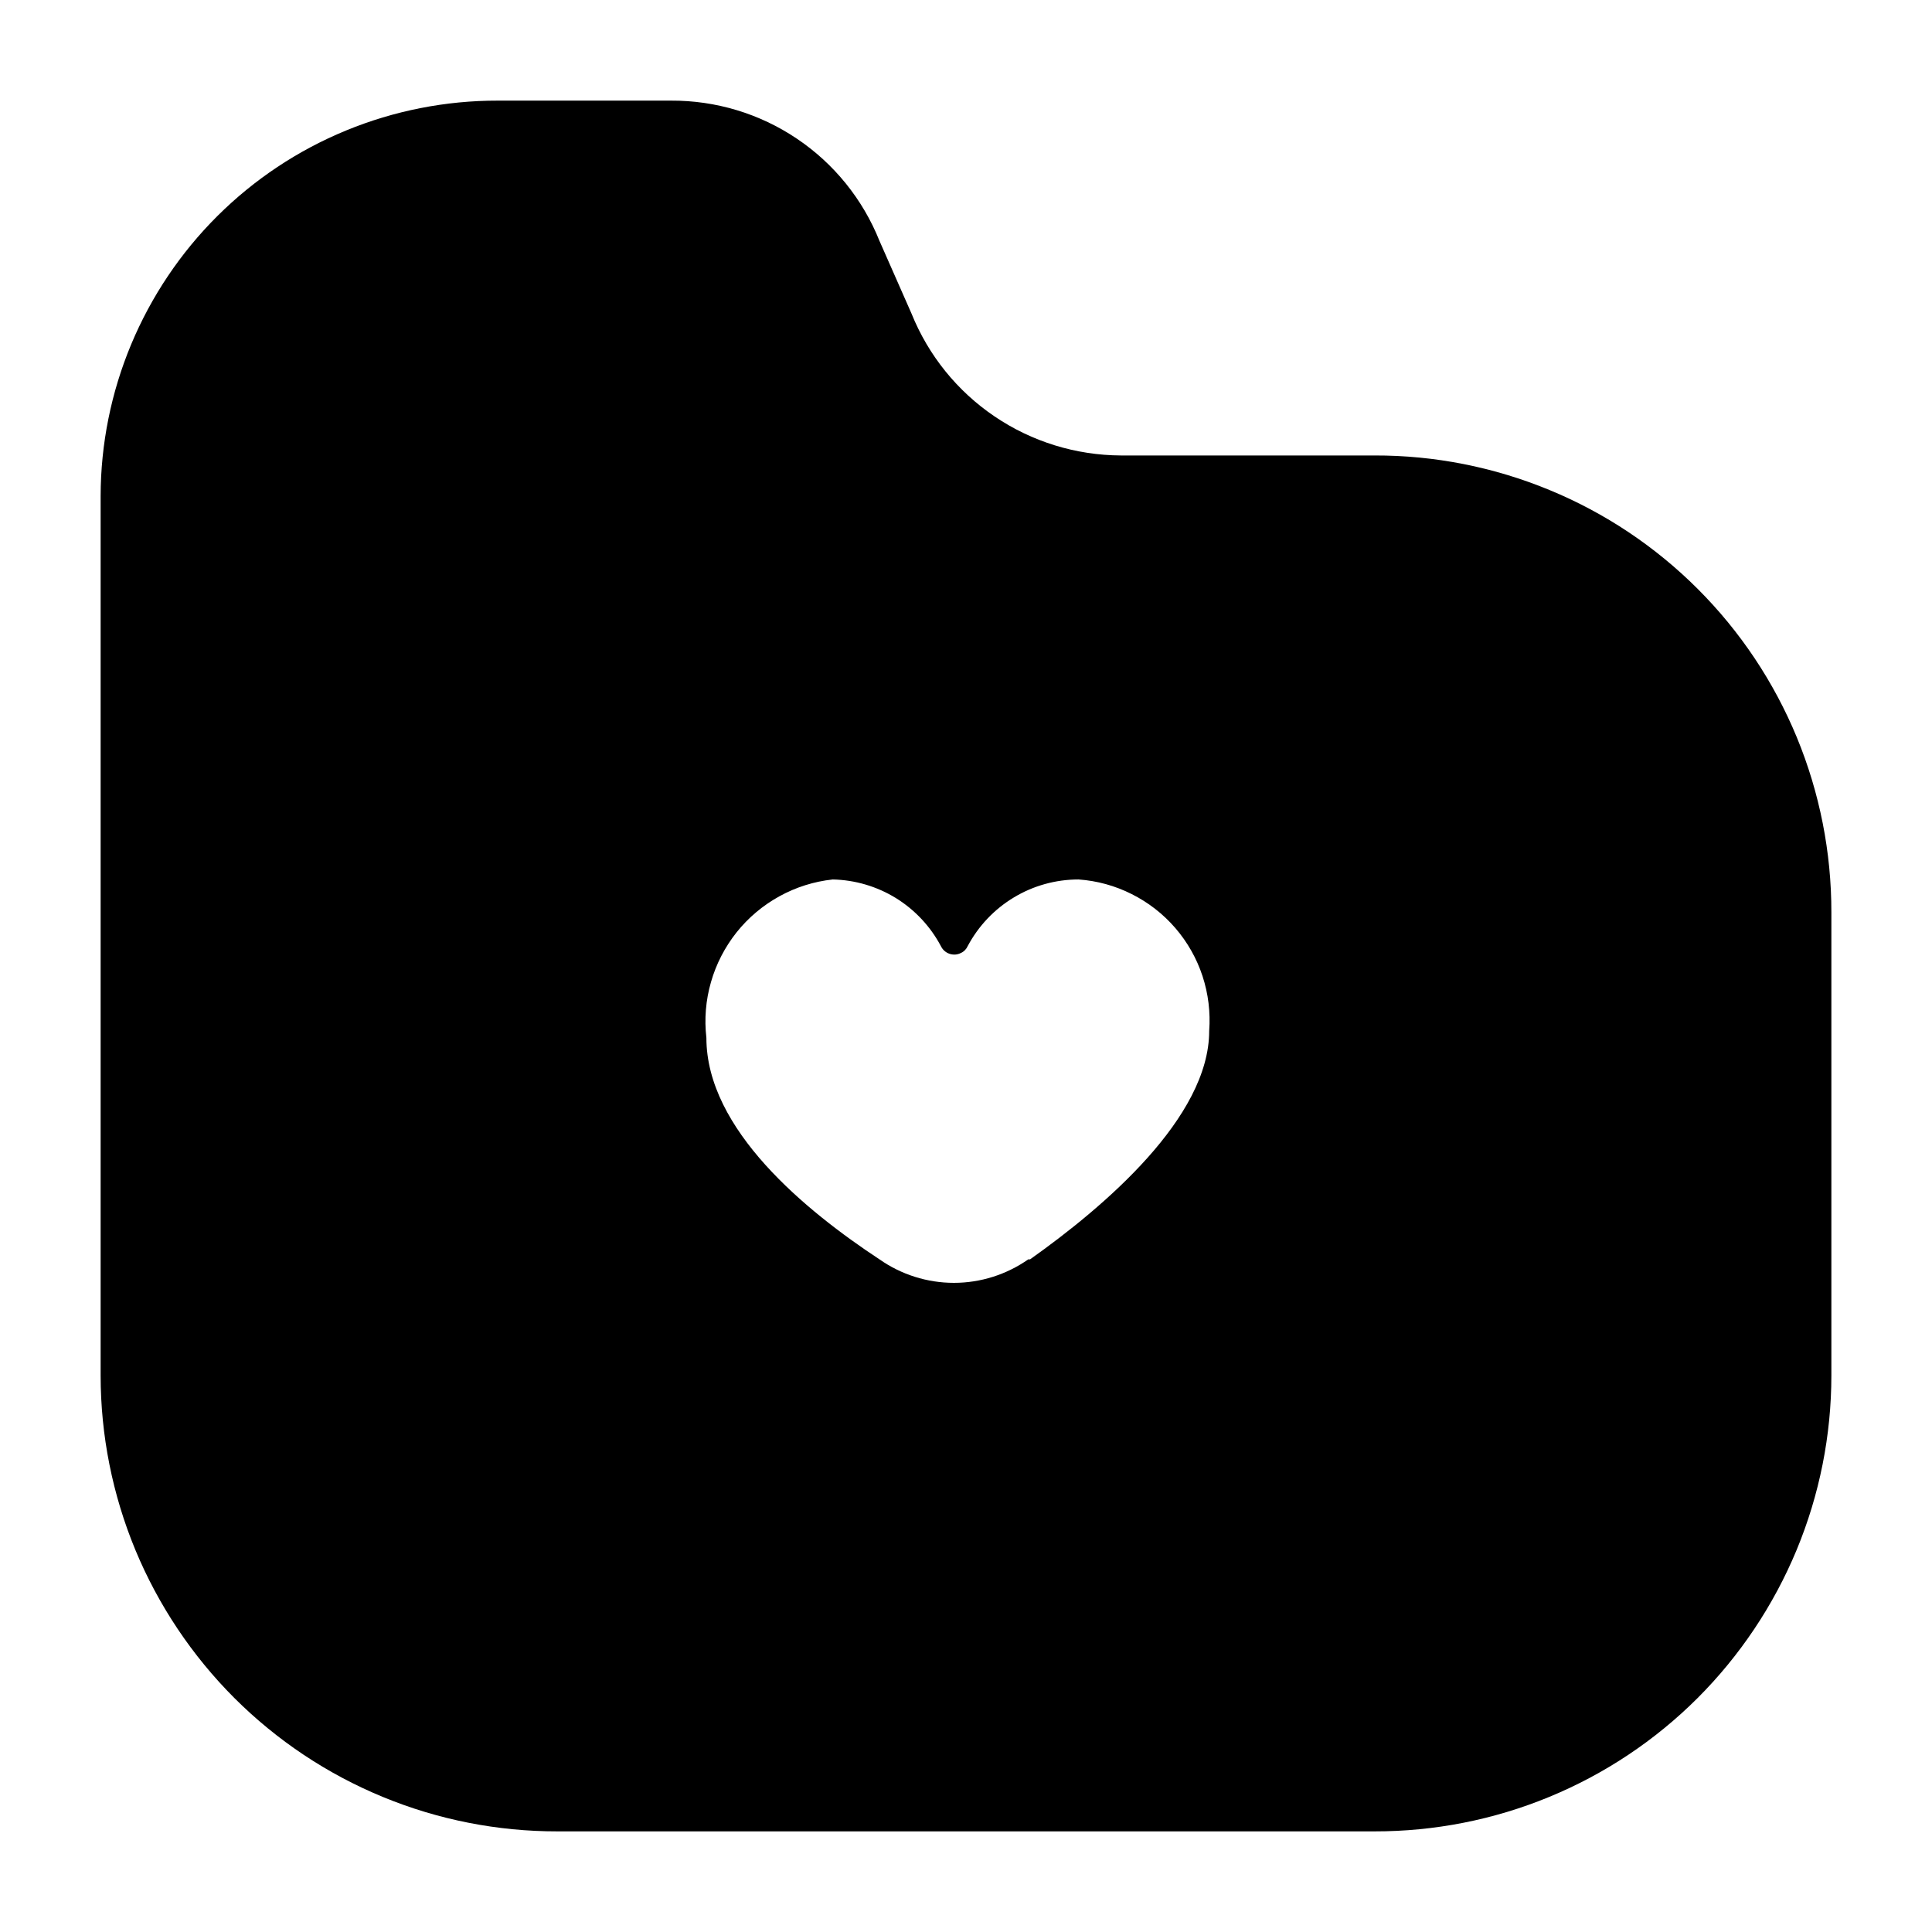 <svg width="24" height="24" viewBox="0 0 24 24" fill="none" xmlns="http://www.w3.org/2000/svg">
<path d="M17.074 5.658H13.924C13.364 5.655 12.818 5.487 12.355 5.173C11.891 4.859 11.532 4.414 11.323 3.895L10.925 2.992C10.718 2.475 10.36 2.032 9.898 1.722C9.436 1.411 8.891 1.247 8.334 1.25H6.184C5.538 1.249 4.897 1.375 4.299 1.621C3.701 1.867 3.158 2.228 2.7 2.684C2.241 3.141 1.878 3.683 1.629 4.279C1.38 4.876 1.251 5.516 1.25 6.163V17.085C1.25 17.83 1.397 18.567 1.682 19.255C1.968 19.943 2.386 20.568 2.913 21.095C3.44 21.621 4.066 22.038 4.755 22.322C5.443 22.606 6.181 22.751 6.926 22.75H17.074C17.819 22.751 18.557 22.606 19.245 22.322C19.934 22.038 20.56 21.621 21.087 21.095C21.614 20.568 22.032 19.943 22.318 19.255C22.603 18.567 22.75 17.83 22.75 17.085V11.334C22.751 10.588 22.605 9.849 22.321 9.16C22.036 8.47 21.618 7.844 21.091 7.317C20.563 6.789 19.937 6.371 19.248 6.087C18.558 5.802 17.82 5.656 17.074 5.658ZM12.774 15.644C12.503 15.834 12.18 15.936 11.85 15.936C11.519 15.936 11.196 15.834 10.925 15.644C10.011 15.042 8.775 14.032 8.775 12.892C8.748 12.66 8.767 12.425 8.832 12.2C8.896 11.975 9.005 11.765 9.15 11.582C9.296 11.399 9.477 11.247 9.682 11.134C9.887 11.021 10.112 10.95 10.345 10.925C10.622 10.931 10.893 11.011 11.129 11.156C11.365 11.302 11.558 11.508 11.688 11.753C11.699 11.775 11.713 11.795 11.731 11.811C11.749 11.827 11.771 11.84 11.794 11.848C11.817 11.856 11.841 11.859 11.866 11.858C11.89 11.856 11.914 11.85 11.935 11.839C11.974 11.822 12.004 11.791 12.021 11.753C12.154 11.503 12.352 11.294 12.595 11.148C12.837 11.002 13.115 10.925 13.398 10.925C13.628 10.941 13.853 11.003 14.059 11.107C14.265 11.21 14.449 11.353 14.6 11.528C14.751 11.703 14.866 11.906 14.938 12.125C15.01 12.345 15.038 12.576 15.021 12.806C15.021 13.881 13.72 14.989 12.796 15.644H12.774Z" fill="black"/>
</svg>
